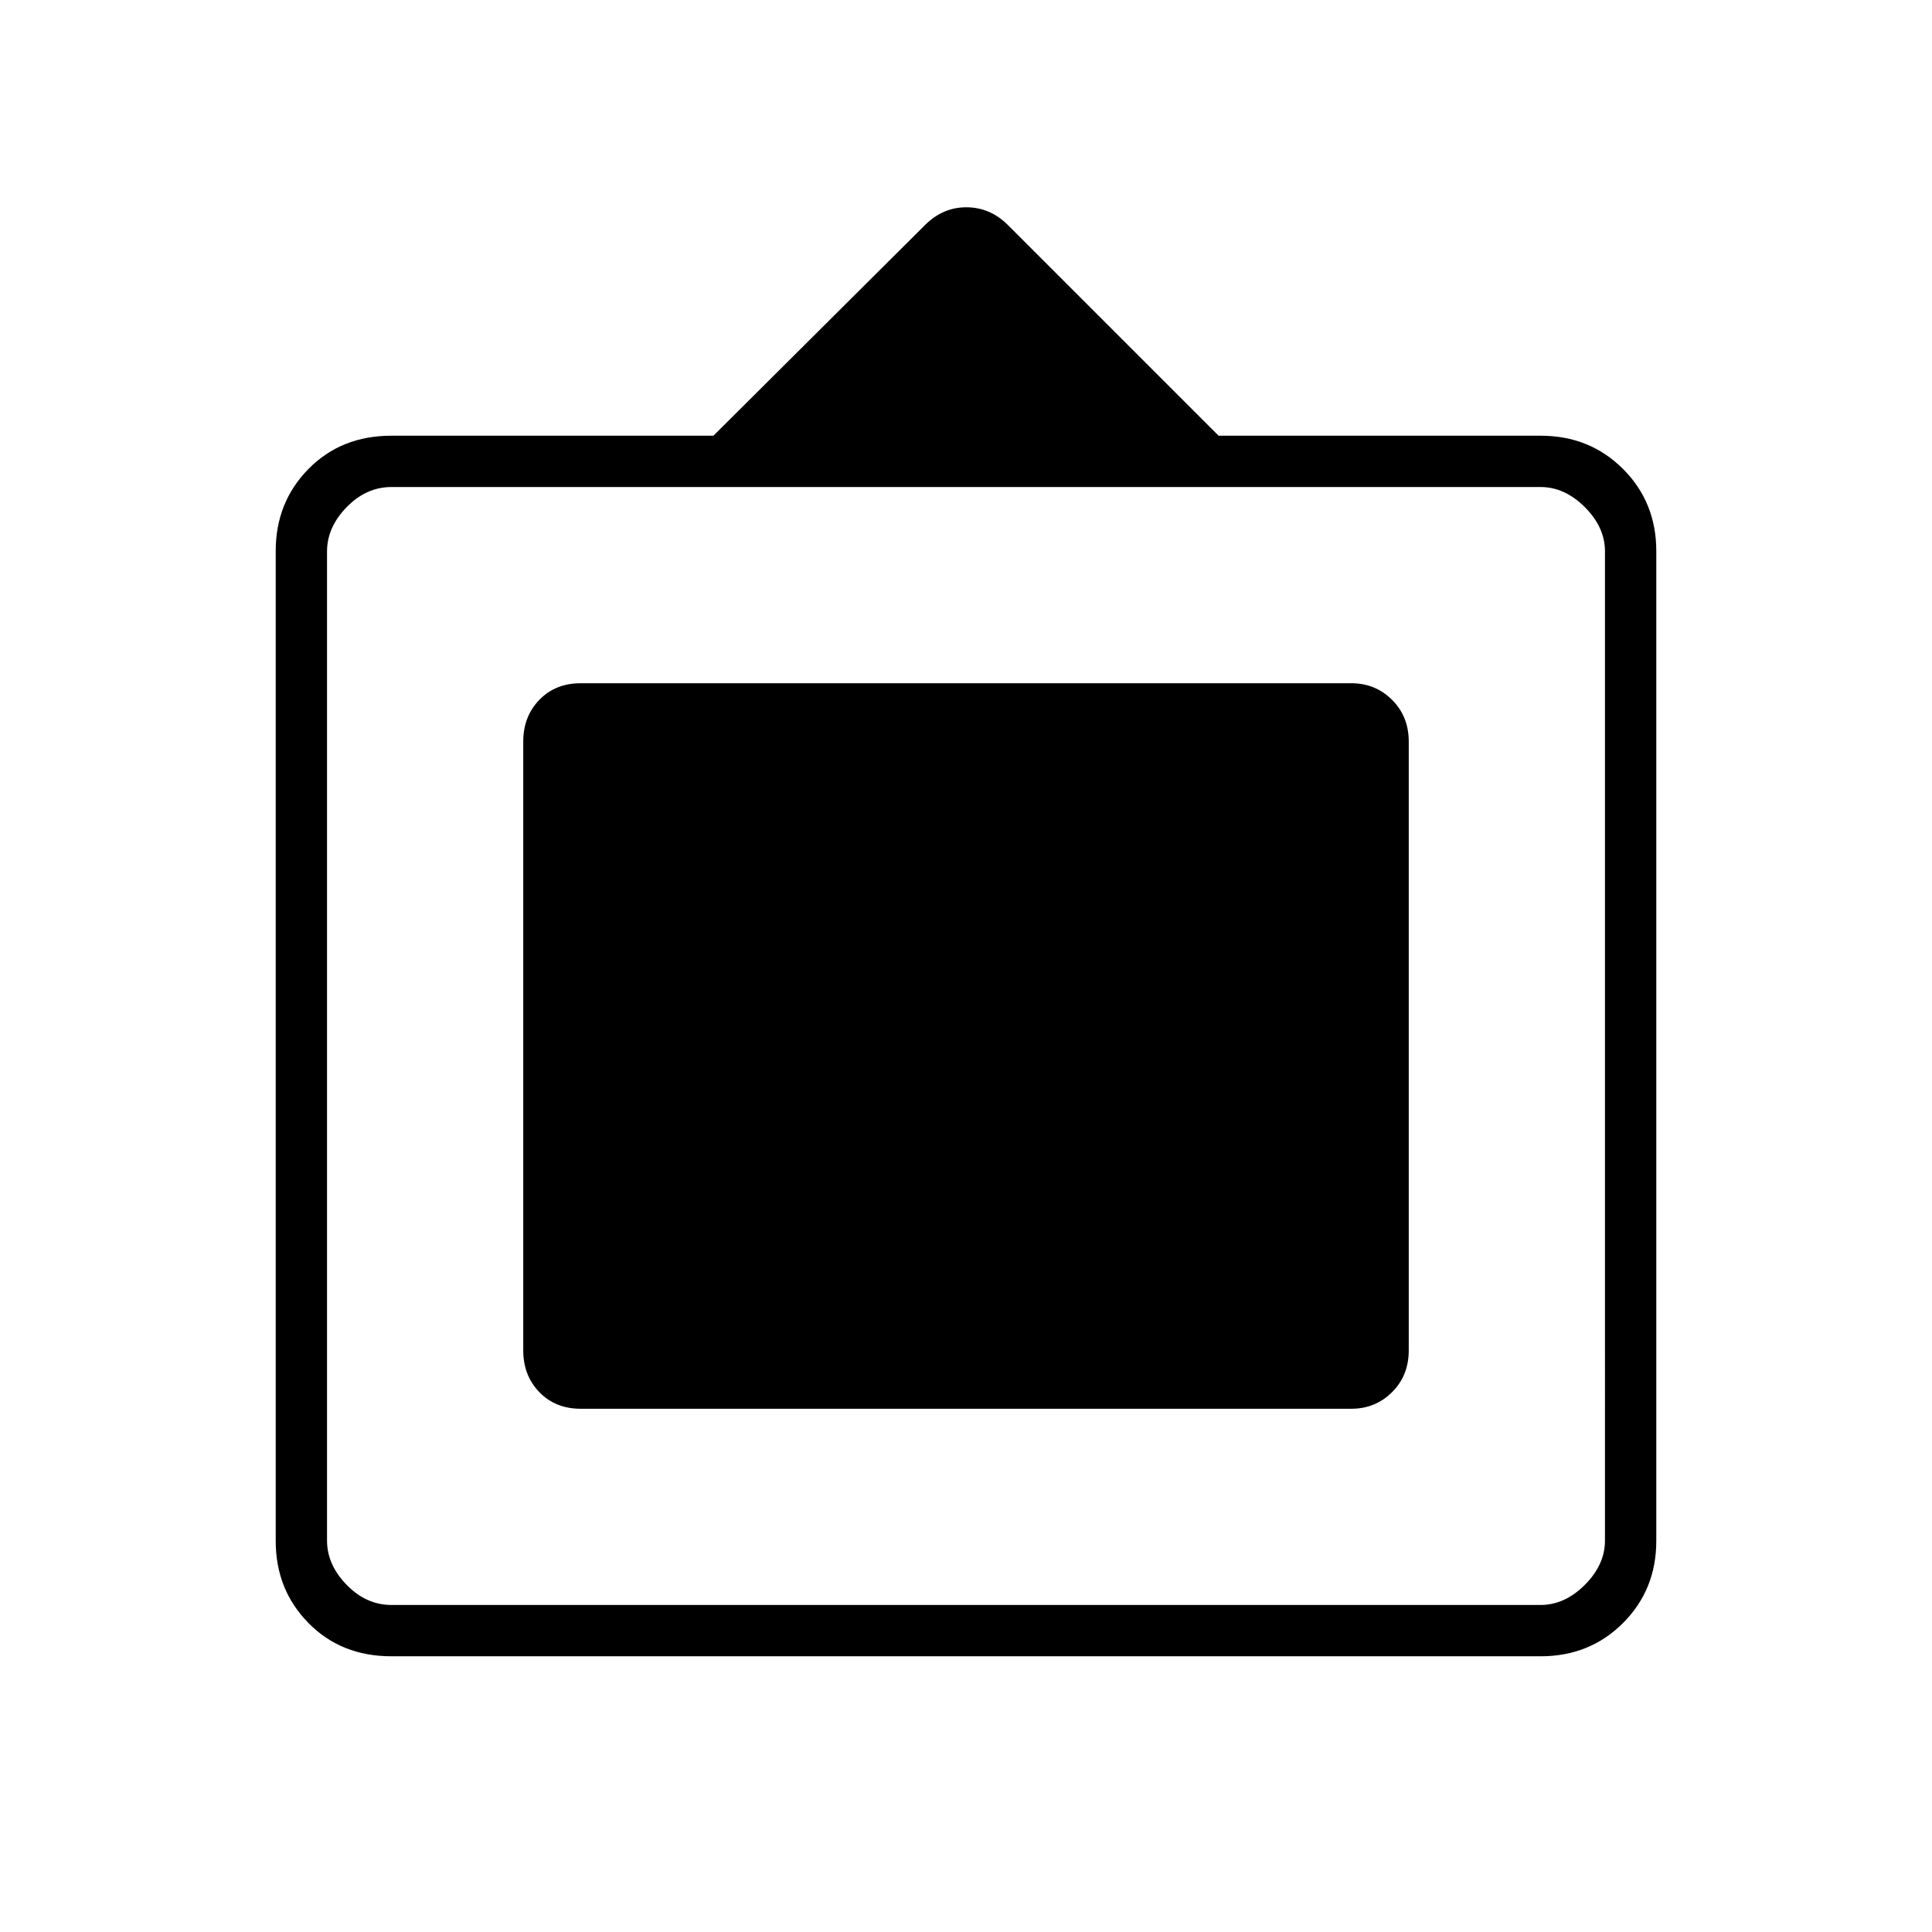 <svg xmlns="http://www.w3.org/2000/svg" height="24" viewBox="0 -960 960 960" width="24"><path d="M194.5-137q-24.97 0-41.23-16.53Q137-170.06 137-194.32v-491.86q0-24.26 16.27-40.79 16.26-16.53 41.23-16.53h160l105.17-104.71q8.83-8.79 20.47-8.79 11.63 0 20.36 8.5l105 105h160q24.44 0 40.97 16.53Q823-710.44 823-686.18v491.86q0 24.26-16.53 40.79Q789.94-137 765.5-137h-571Zm0-25.5h571q12 0 22-10t10-22V-686q0-12-10-22t-22-10h-571q-12.5 0-22.25 10t-9.75 22v491.5q0 12 9.75 22t22.25 10ZM260-289v-302.5q0-12.5 8-20.75t20.5-8.25h383q11.92 0 20.21 8.25Q700-604 700-591.5V-289q0 12.5-8.29 20.75T671.5-260h-383q-12.5 0-20.5-8.25T260-289Z"/></svg>